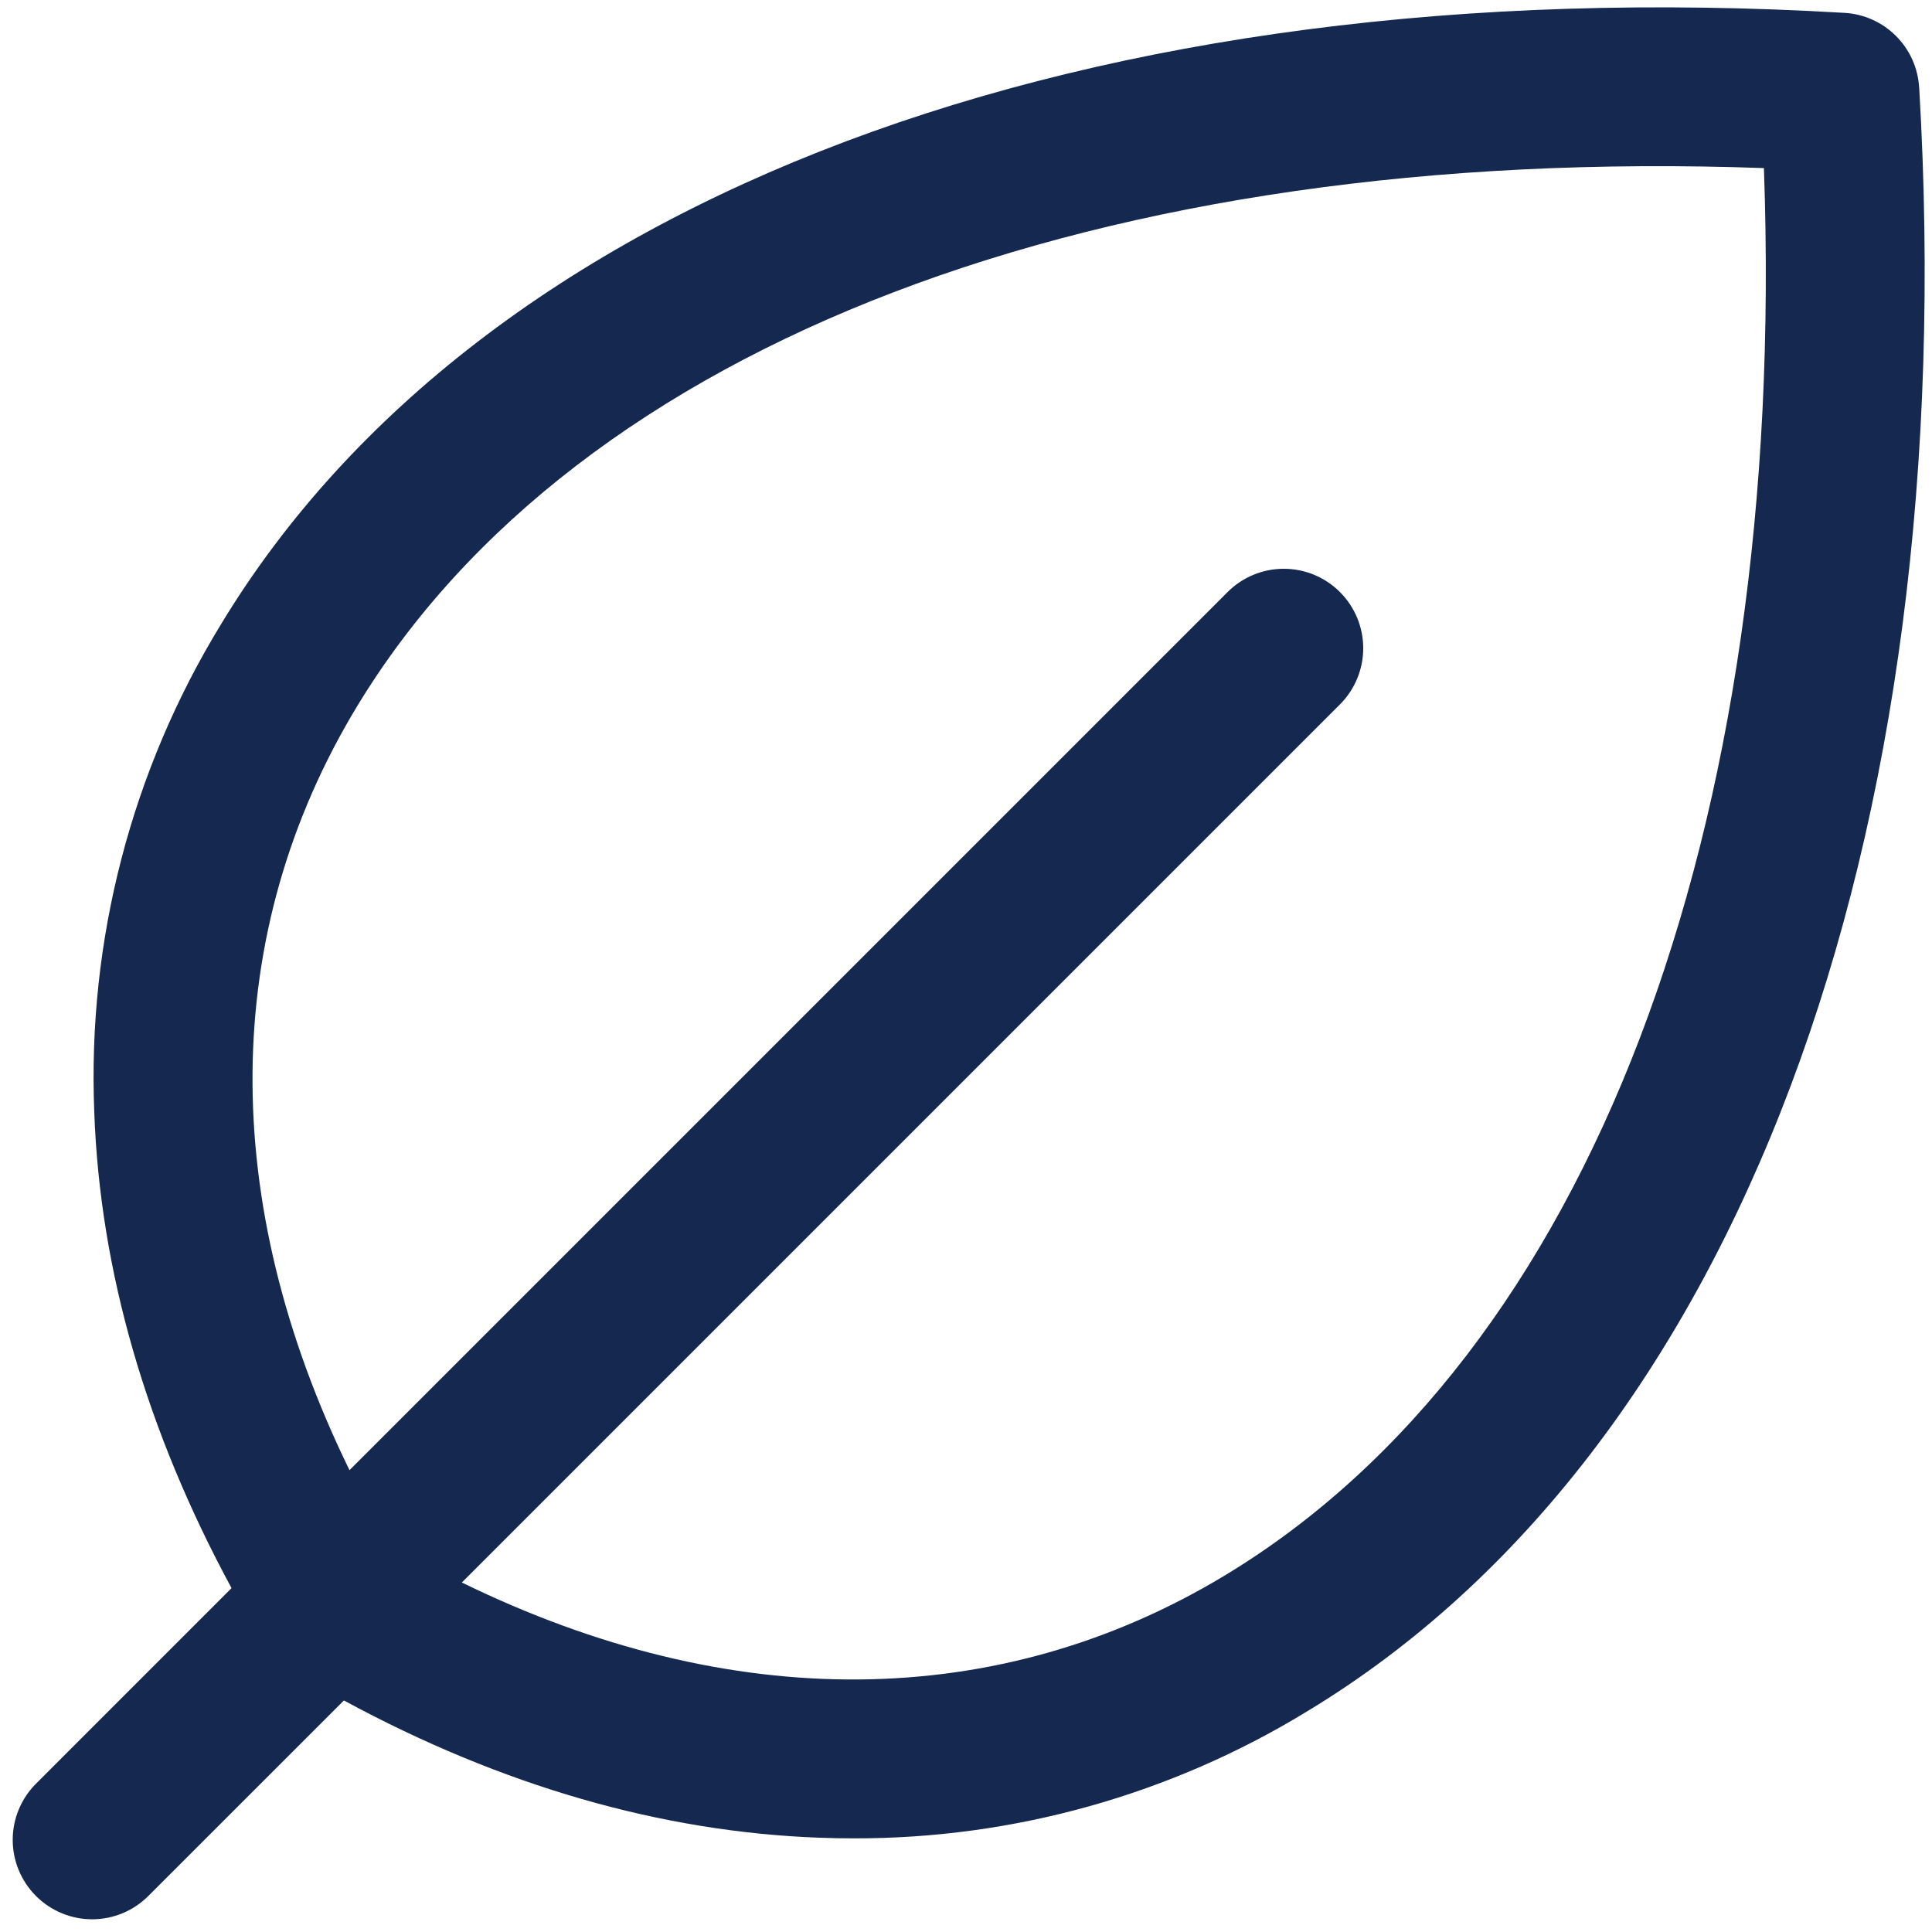 <svg width="38" height="38" viewBox="0 0 38 38" fill="none" xmlns="http://www.w3.org/2000/svg">
<path d="M37.747 1.721C37.725 1.339 37.563 0.978 37.292 0.708C37.022 0.437 36.661 0.275 36.279 0.253C21.375 -0.625 9.44 3.869 4.351 12.272C2.587 15.153 1.718 18.493 1.854 21.869C1.965 24.985 2.874 28.131 4.554 31.236L0.708 35.083C0.415 35.376 0.25 35.773 0.25 36.187C0.25 36.602 0.415 36.999 0.708 37.292C1.001 37.585 1.398 37.75 1.813 37.75C2.227 37.75 2.624 37.585 2.917 37.292L6.764 33.446C9.869 35.126 13.015 36.035 16.131 36.146C16.35 36.154 16.566 36.158 16.783 36.158C19.939 36.167 23.036 35.298 25.728 33.649C34.131 28.56 38.624 16.624 37.748 1.721H37.747ZM24.109 30.976C19.652 33.675 14.377 33.712 9.084 31.126L26.355 13.855C26.648 13.562 26.813 13.164 26.813 12.75C26.813 12.335 26.648 11.938 26.355 11.645C26.062 11.352 25.665 11.187 25.25 11.187C24.836 11.187 24.438 11.352 24.145 11.645L6.874 28.916C4.289 23.623 4.324 18.348 7.024 13.891C11.349 6.75 21.633 2.838 34.694 3.306C35.161 16.367 31.249 26.651 24.109 30.976V30.976Z" fill="#142850"/>
</svg>
